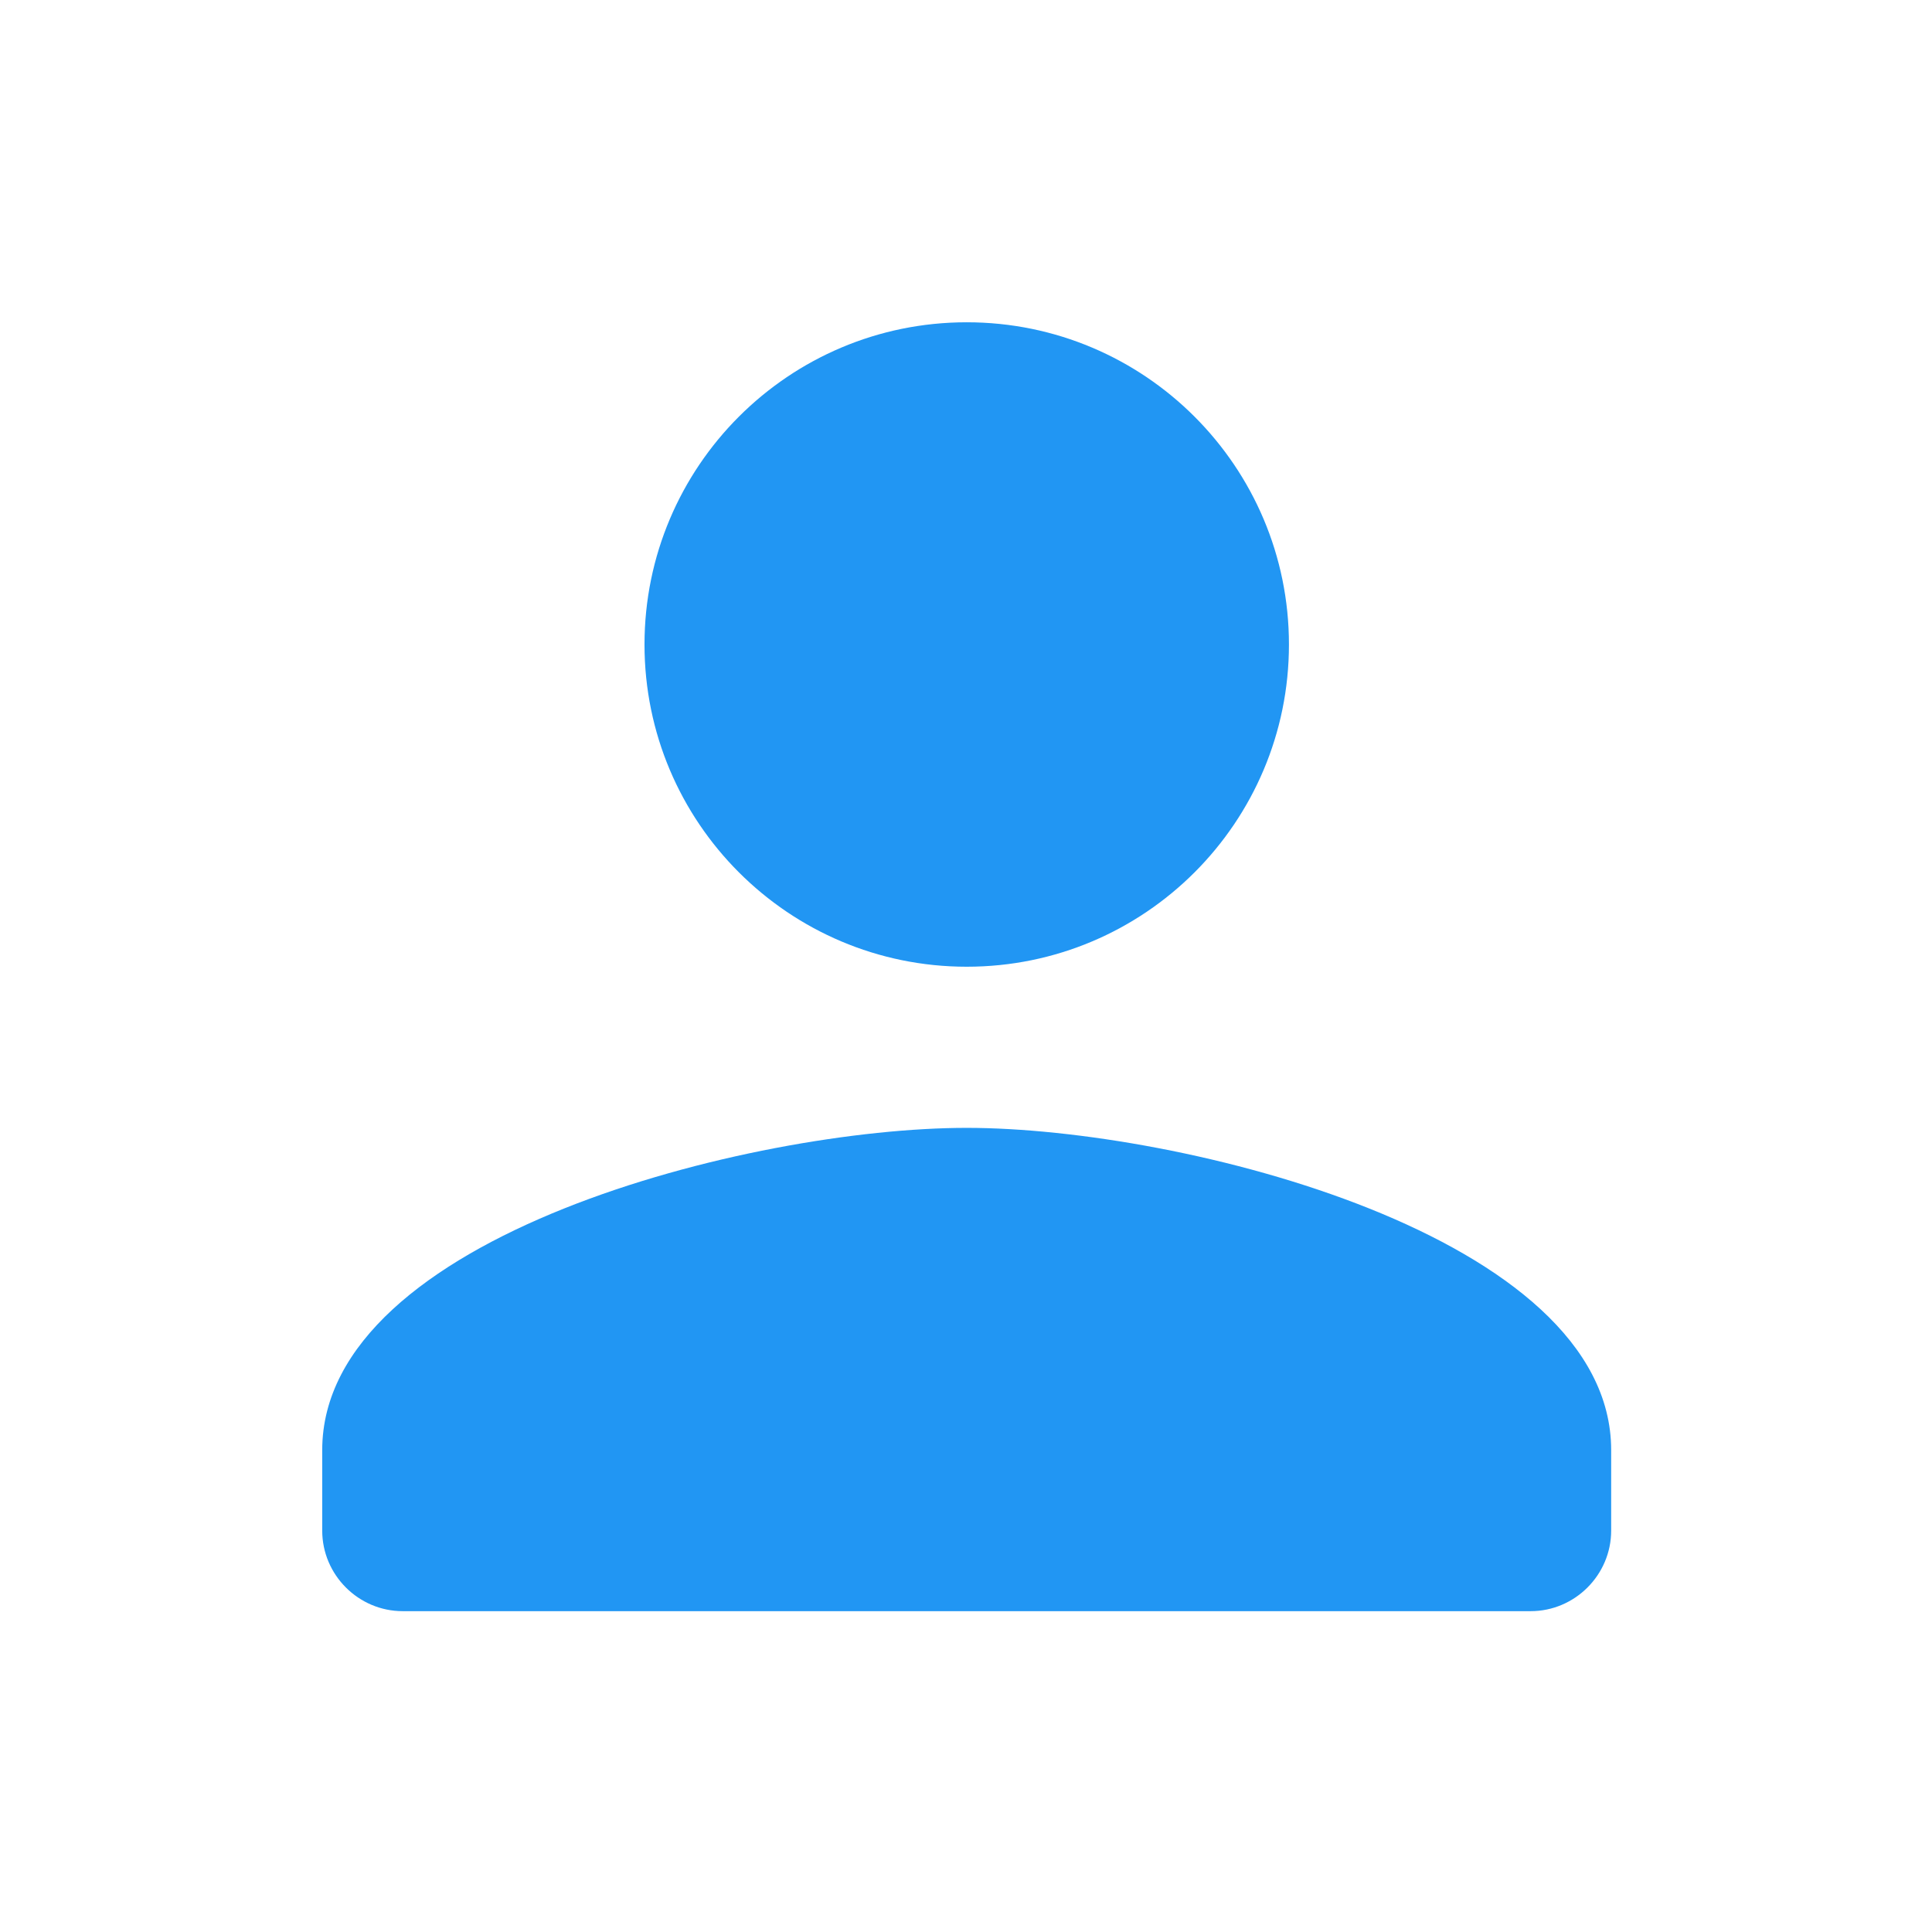 <!-- Generated by IcoMoon.io -->
<svg version="1.1" xmlns="http://www.w3.org/2000/svg" width="32" height="32" viewBox="0 0 32 32">
<title>person-black</title>
<path fill="#2196f3" d="M16.012 16.012c2.948 0 5.337-2.39 5.337-5.337s-2.39-5.337-5.337-5.337v0c-2.948 0-5.337 2.39-5.337 5.337s2.39 5.337 5.337 5.337v0zM16.012 18.681c-3.564 0-10.675 1.788-10.675 5.337v1.334c0 0.733 0.6 1.334 1.334 1.334h18.681c0.733 0 1.334-0.601 1.334-1.334v-1.334c0-3.549-7.113-5.337-10.675-5.337z"></path>
</svg>
